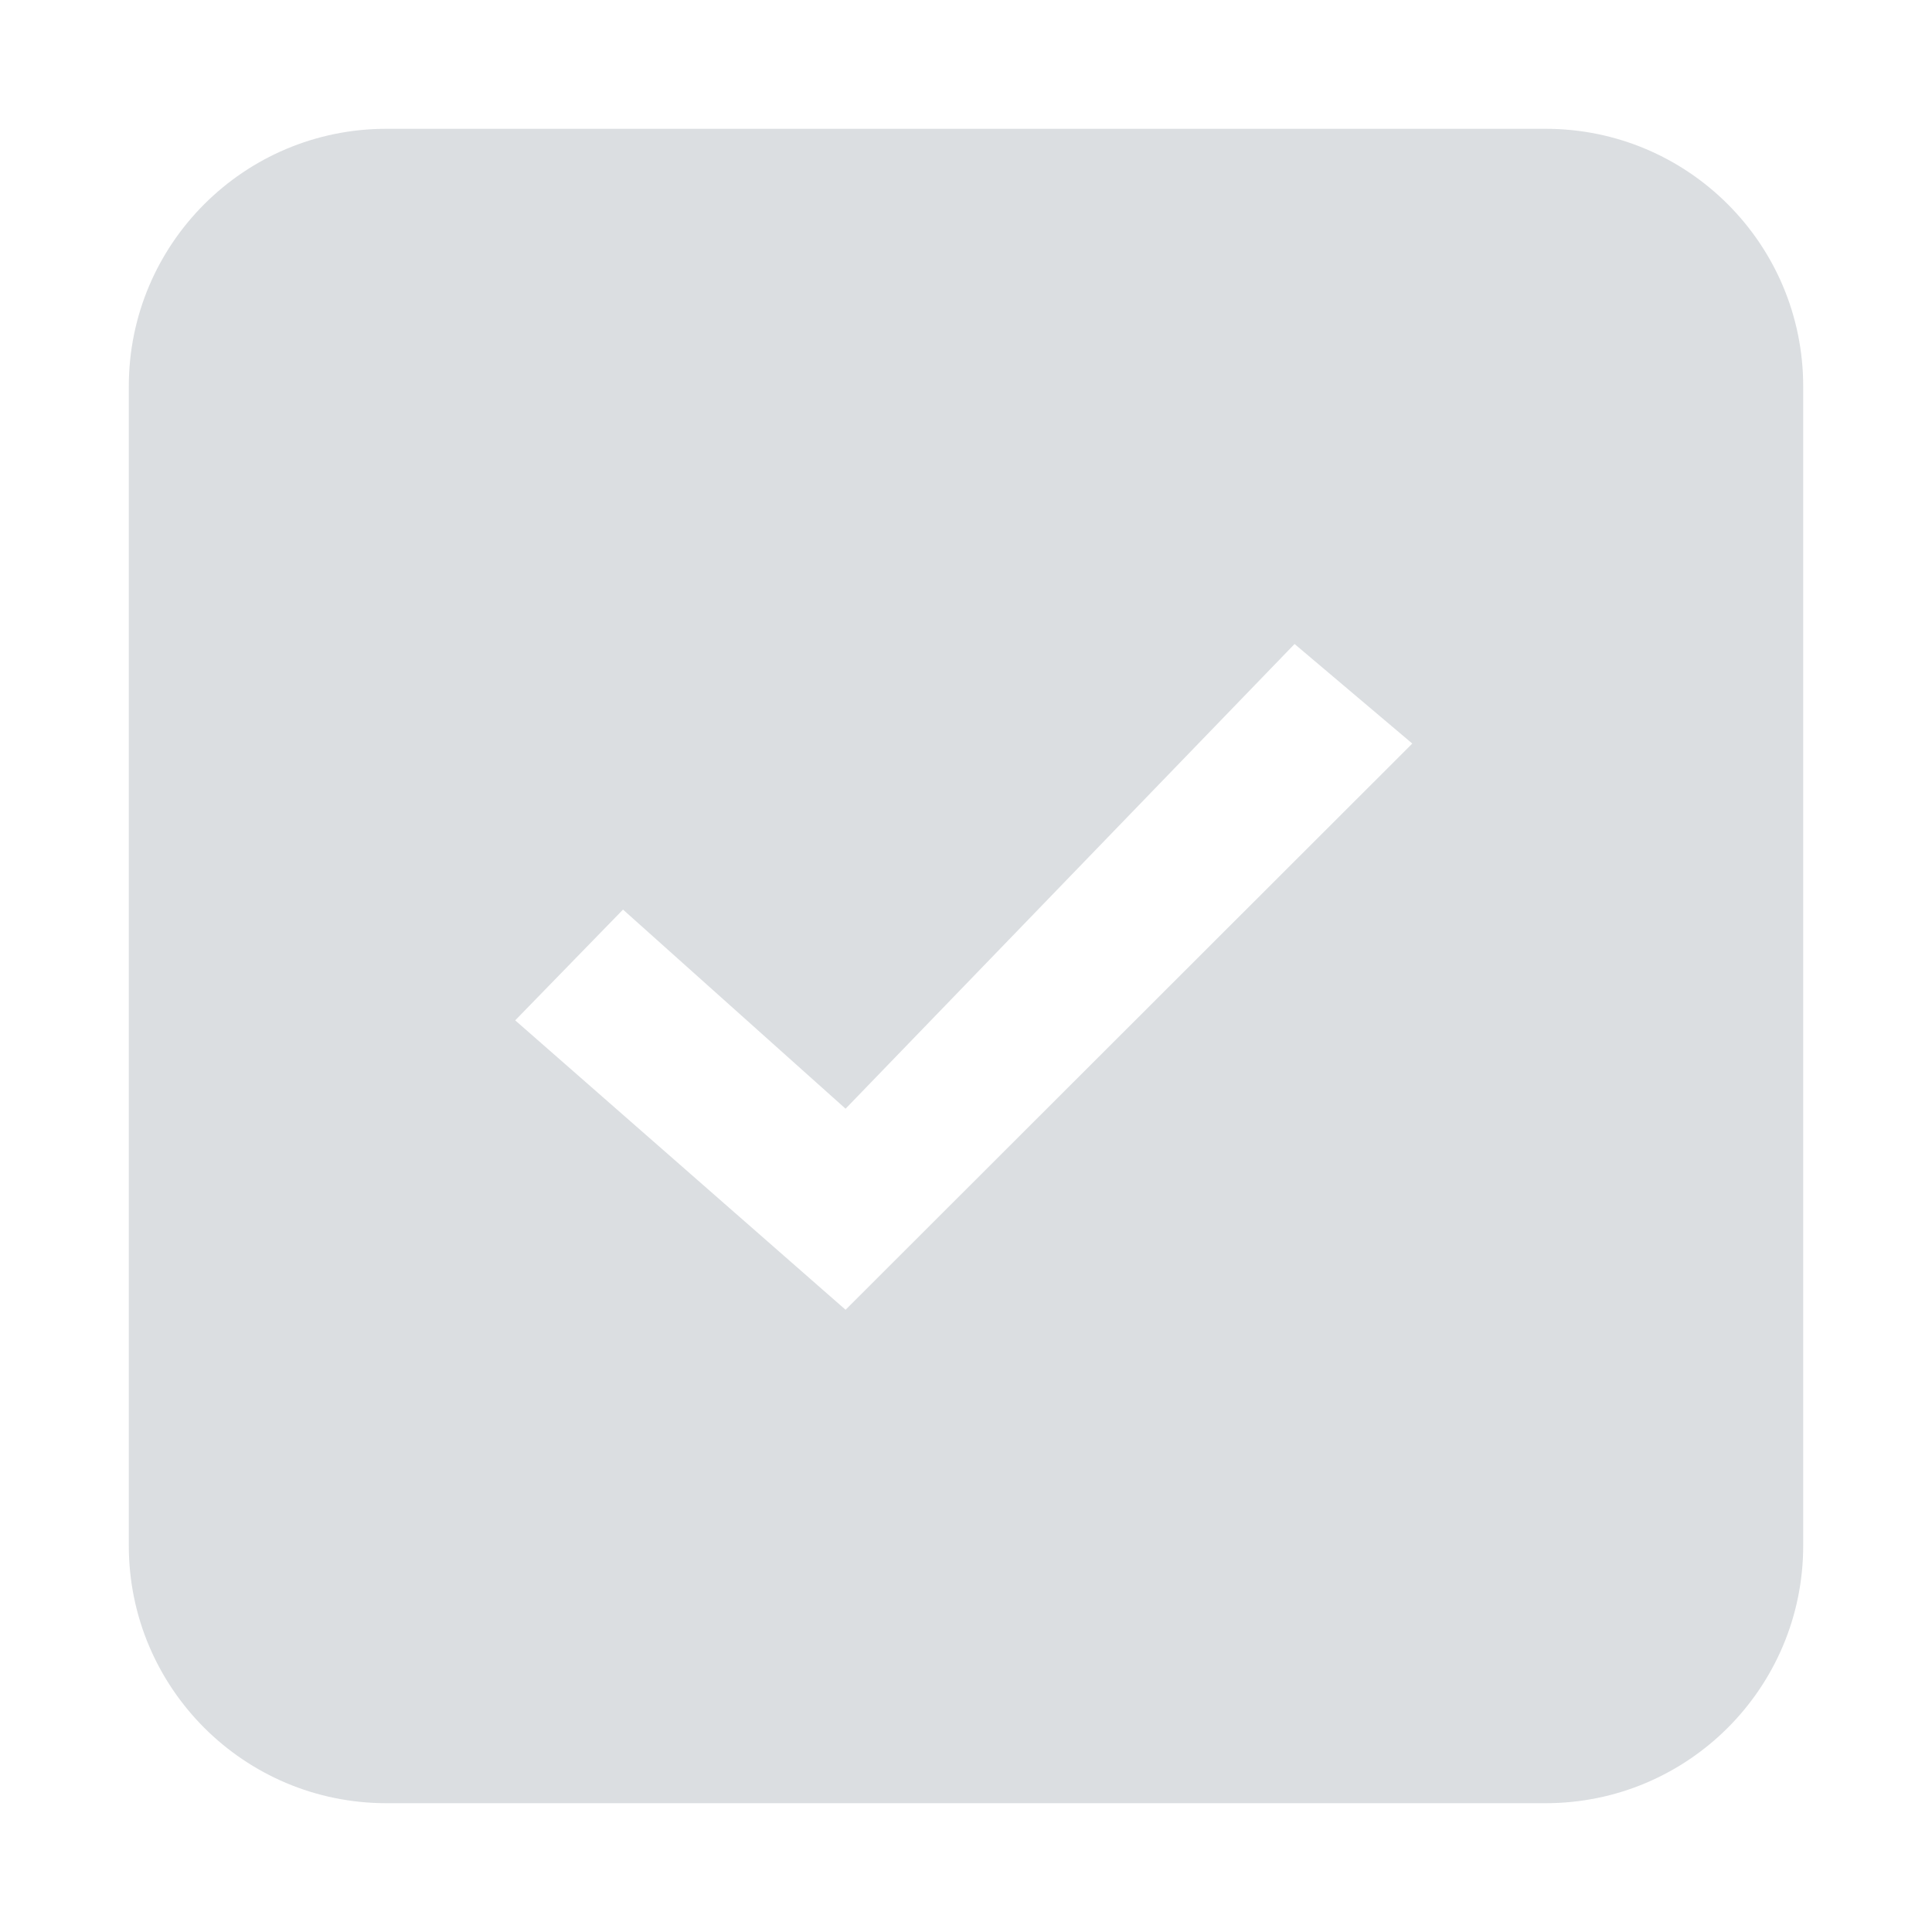 <?xml version="1.0" encoding="UTF-8"?>
<svg width="15px" height="15px" viewBox="0 0 15 15" version="1.1" xmlns="http://www.w3.org/2000/svg" xmlns:xlink="http://www.w3.org/1999/xlink">
    <!-- Generator: Sketch 50.2 (55047) - http://www.bohemiancoding.com/sketch -->
    <title>icono_tarea_indice</title>
    <desc>Created with Sketch.</desc>
    <defs></defs>
    <g id="icono_tarea_indice" stroke="none" stroke-width="1" fill="none" fill-rule="evenodd" fill-opacity="0.2">
        <g transform="translate(1, 1)" fill="#4F5C69" id="Combined-Shape">
            <path d="M2,0 L11,0 C12.105,-2.02906125e-16 13,0.895 13,2 L13,11 C13,12.105 12.105,13 11,13 L2,13 C0.895,13 1.3527075e-16,12.105 0,11 L0,2 C-1.3527075e-16,0.895 0.895,2.02906125e-16 2,0 Z M3.837,6.062 L3,6.922 L5.565,9.169 L9.965,4.773 L9.051,4 L5.565,7.608 L3.837,6.062 Z"></path>
        </g>
    </g>
</svg>